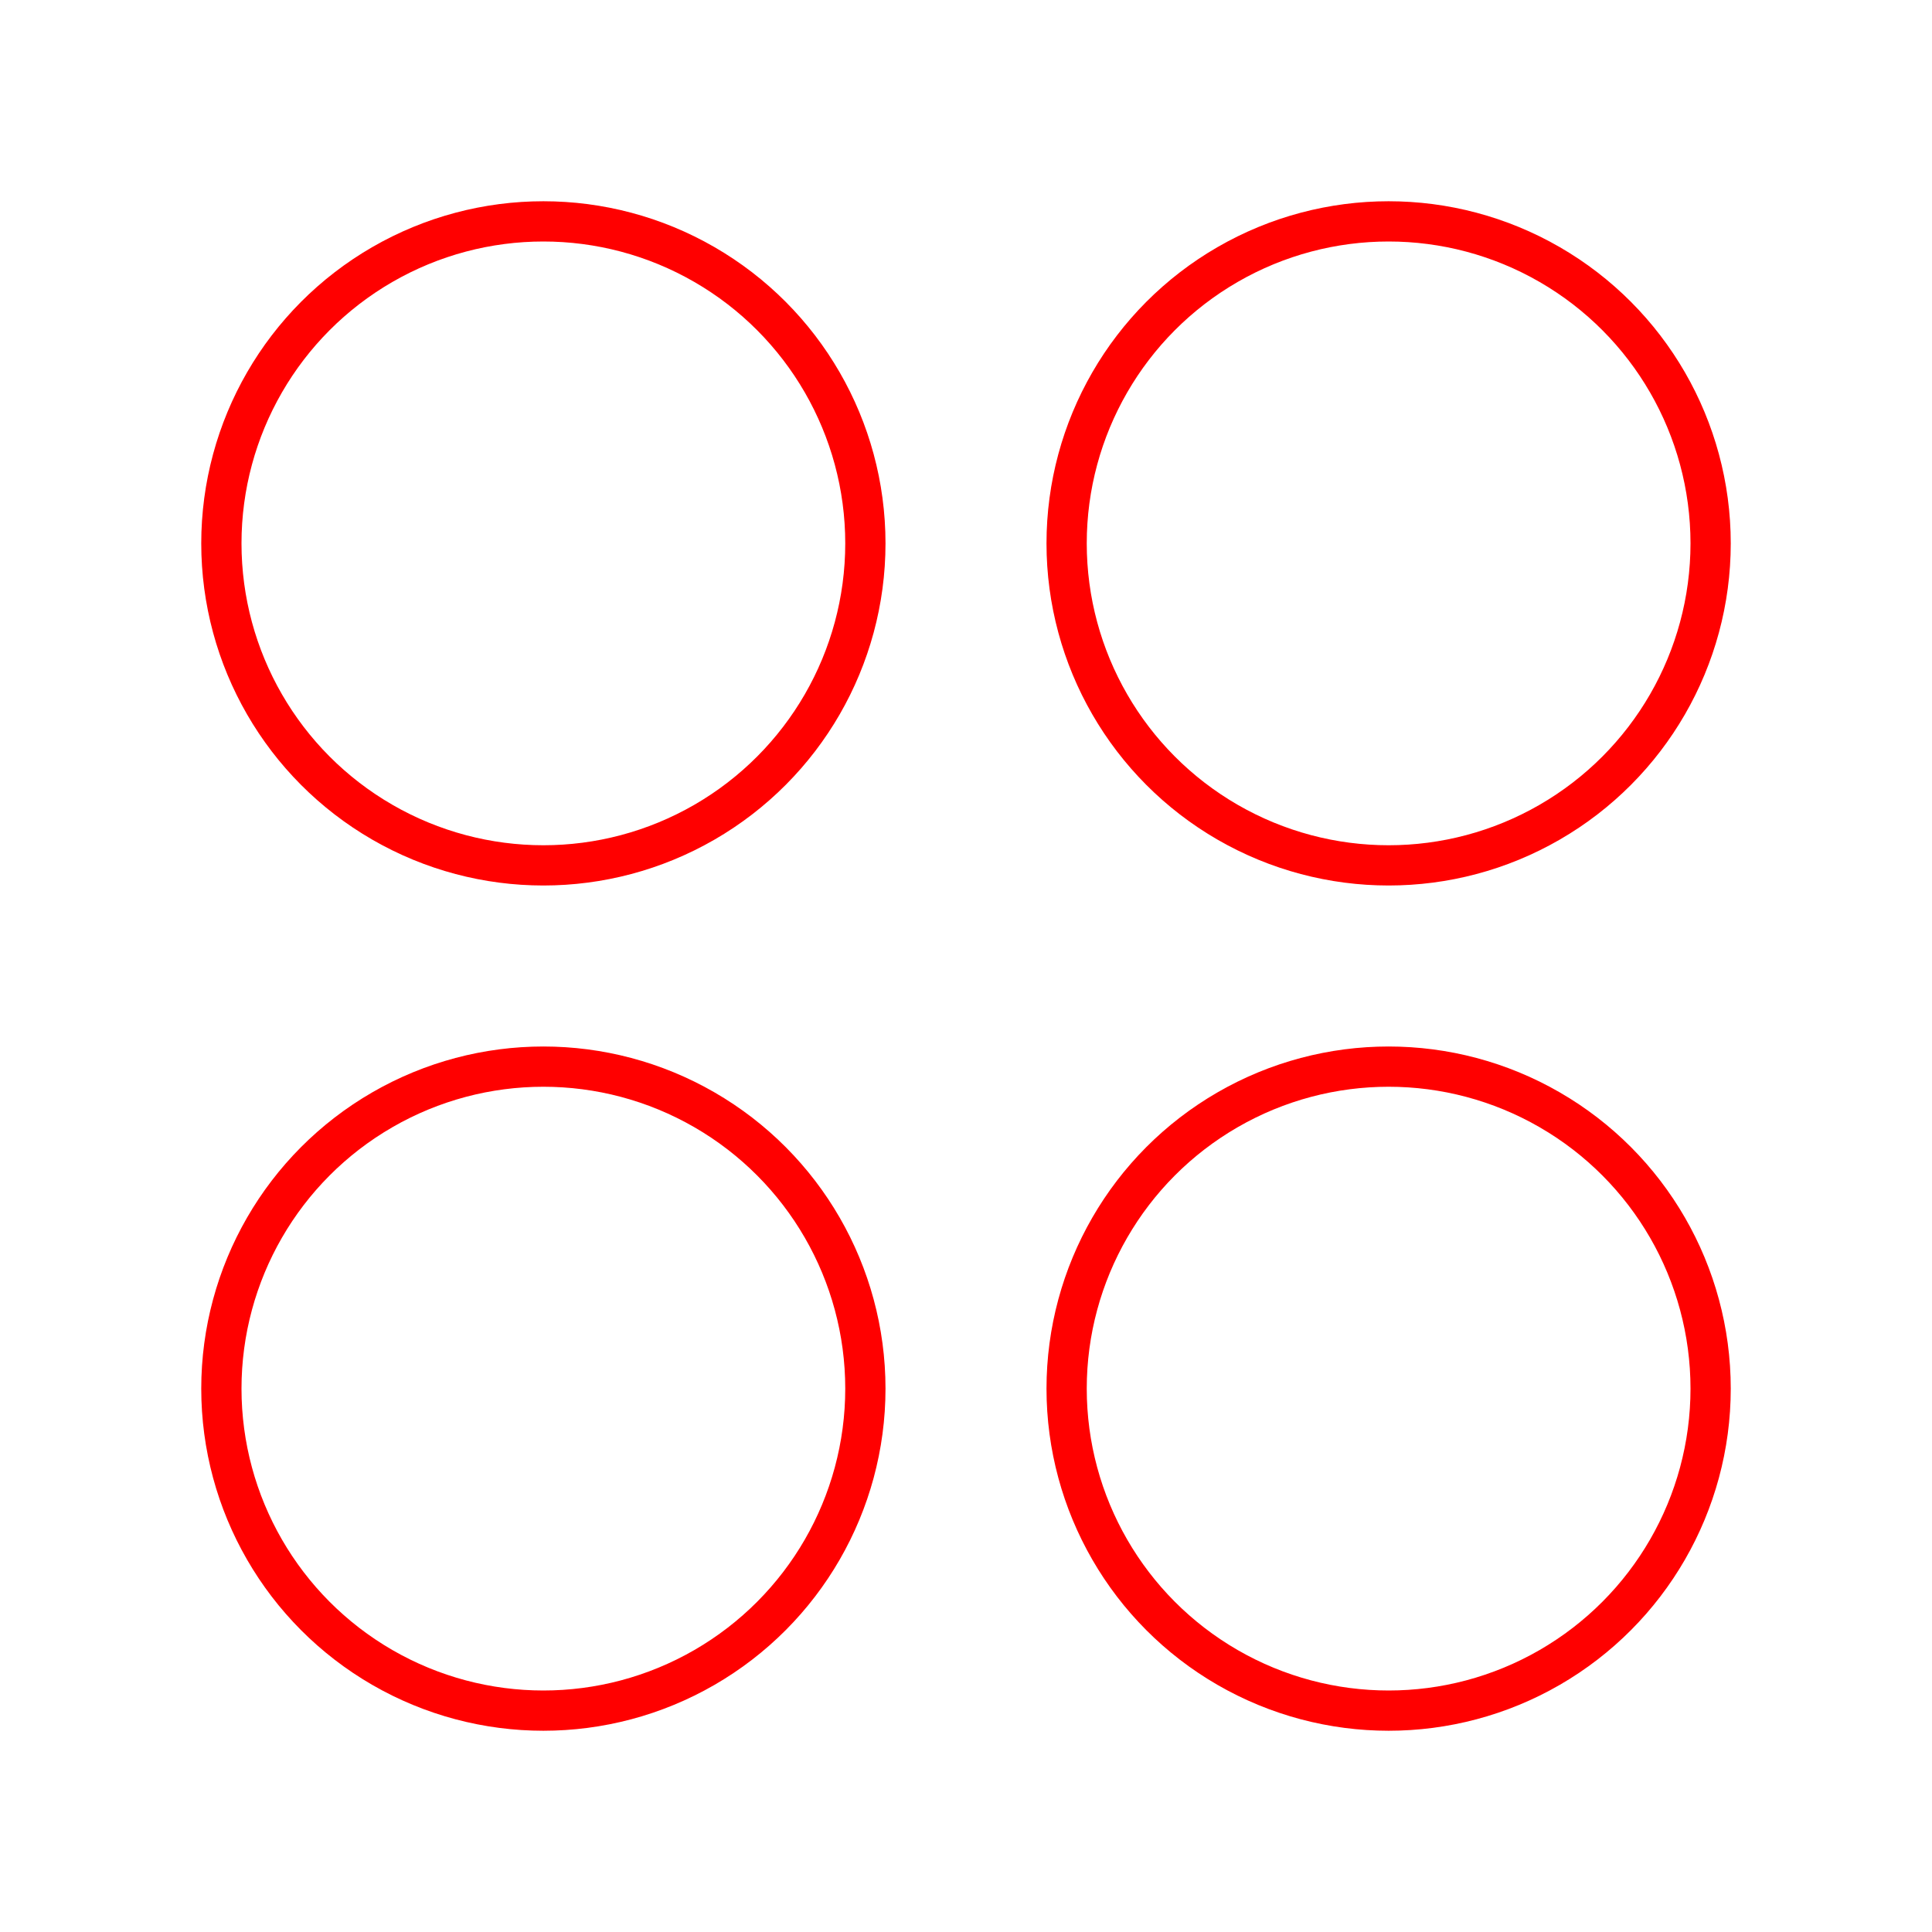 <svg xmlns="http://www.w3.org/2000/svg" viewBox="0 0 48 48"><defs><style>.a{fill:none;stroke:#ff0000;stroke-linecap:round;stroke-linejoin:round;}</style></defs><circle class="a" cx="13.5" cy="13.5" r="8"/><circle class="a" cx="34.5" cy="34.5" r="8"/><circle class="a" cx="34.5" cy="13.5" r="8"/><circle class="a" cx="13.5" cy="34.5" r="8"/></svg>